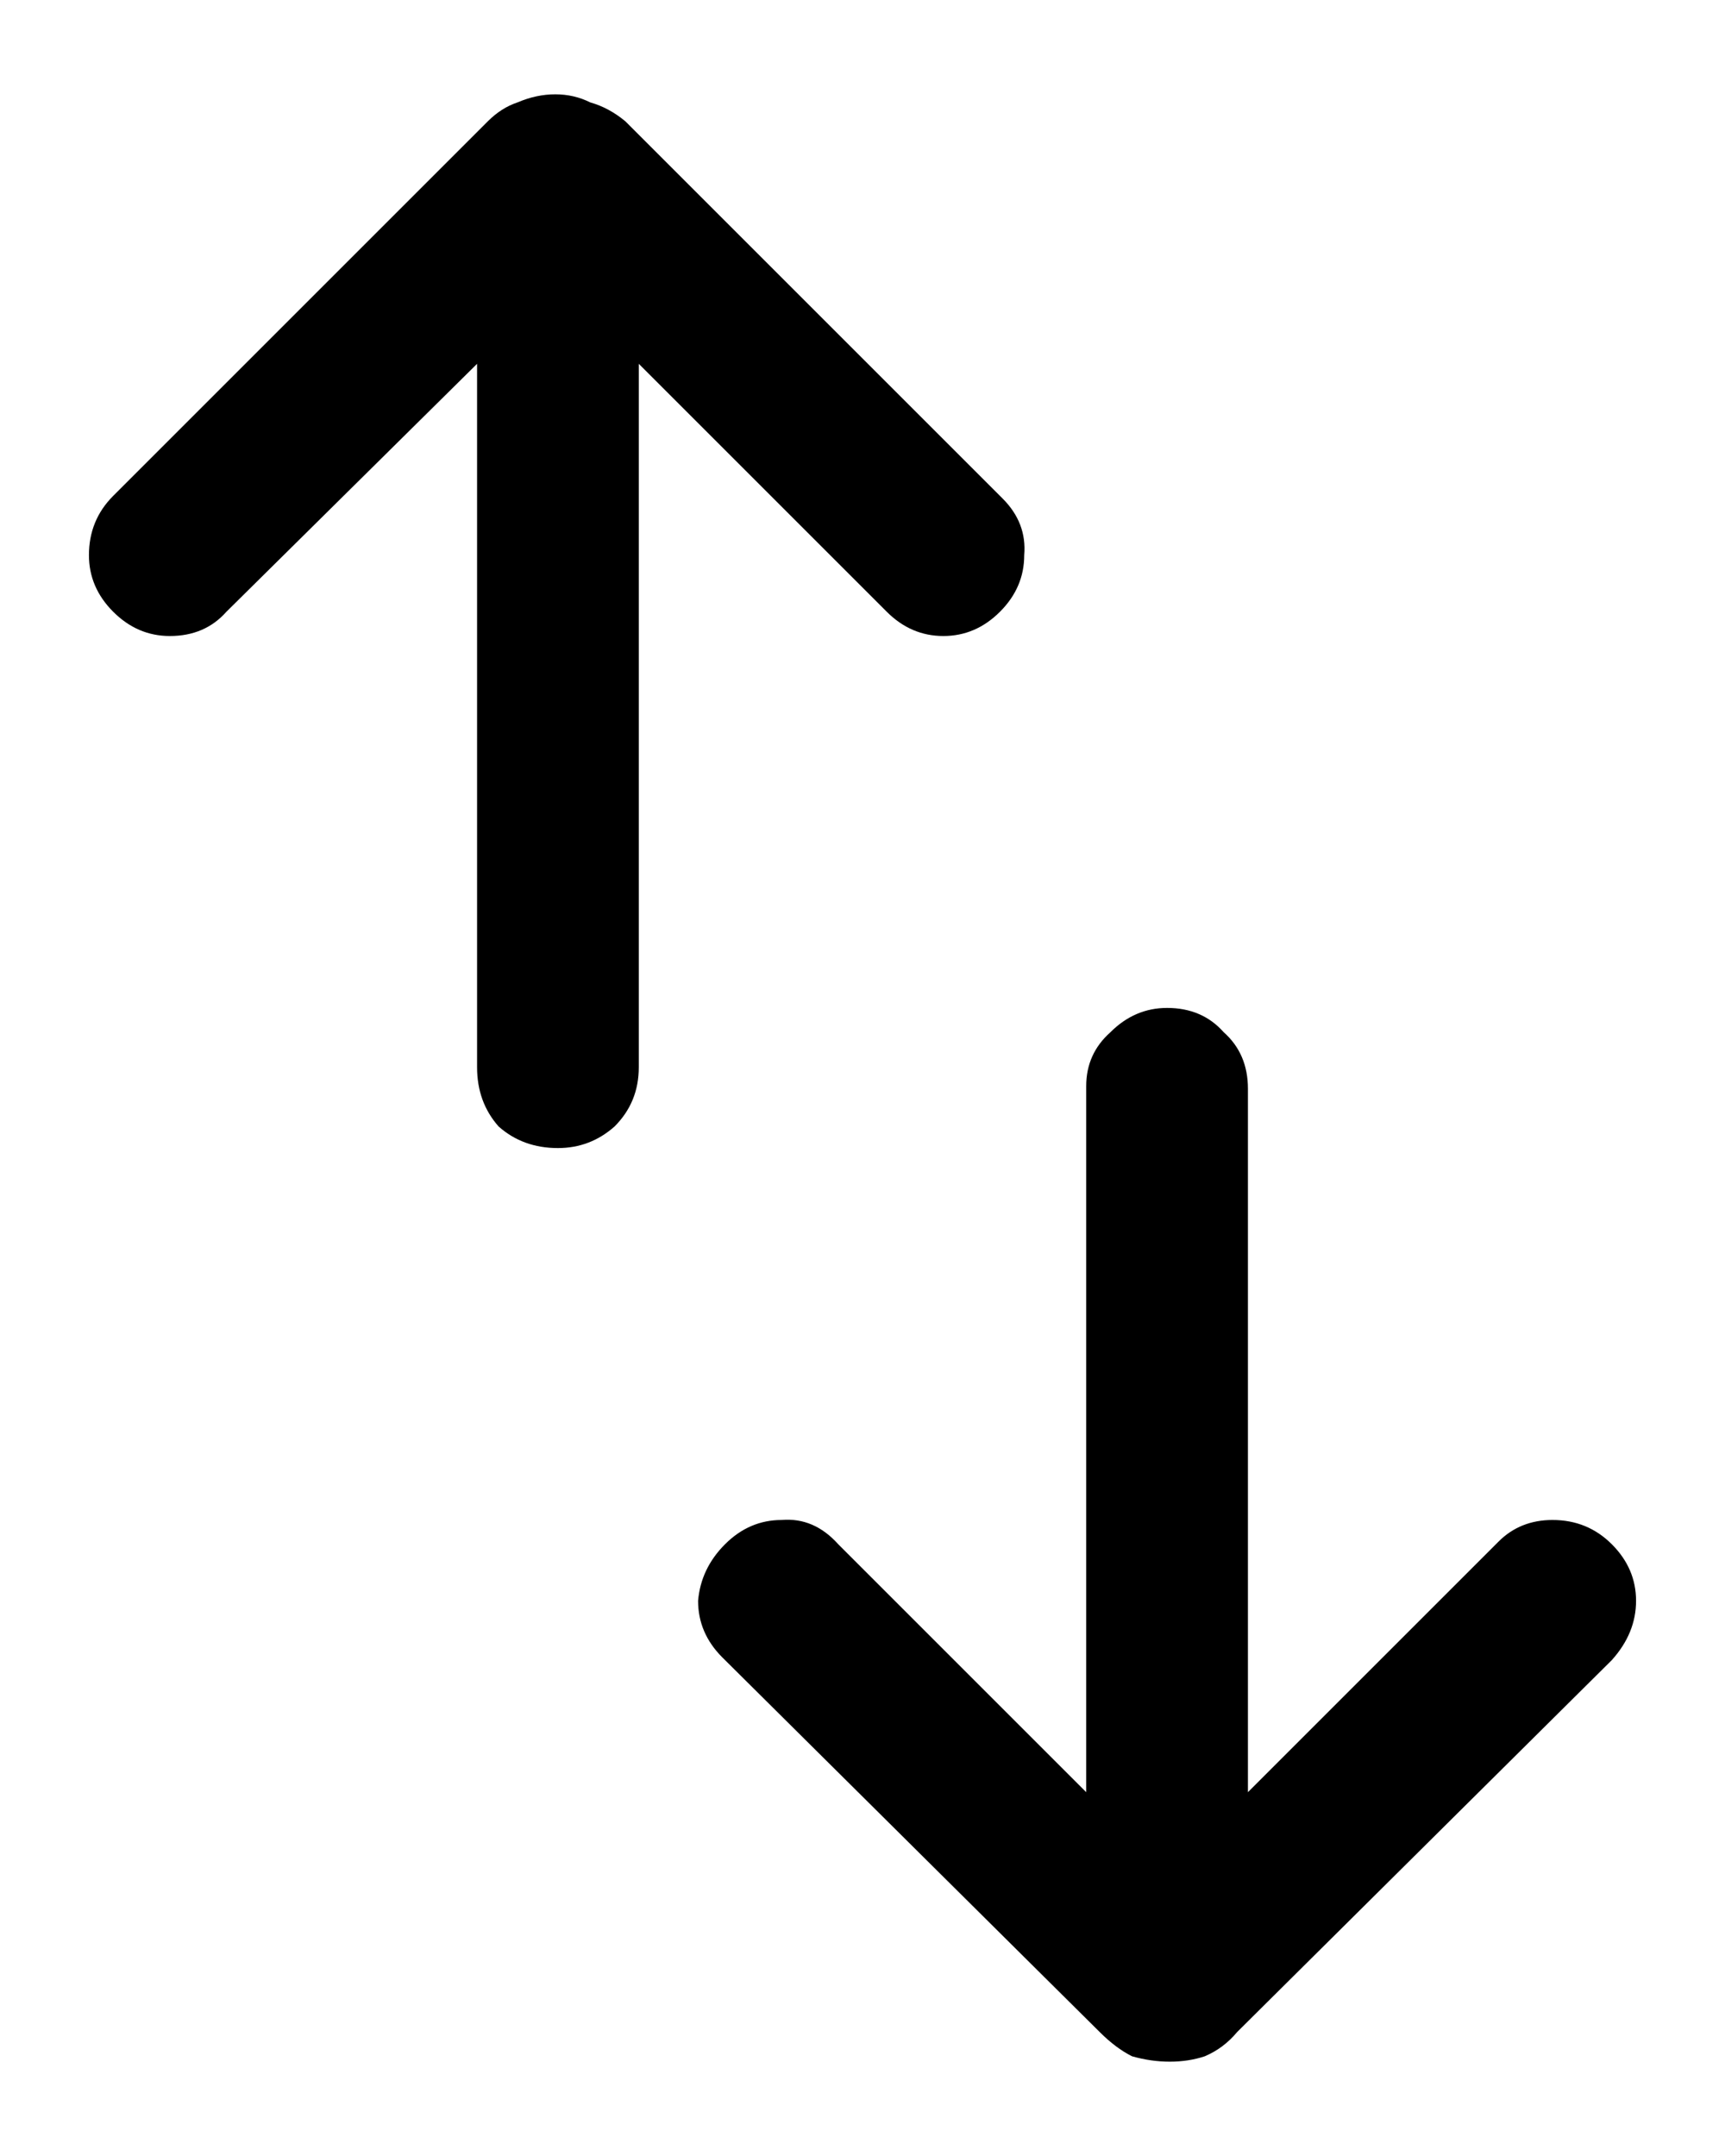 <svg width="16" height="20" viewBox="0 0 16 20" fill="none" xmlns="http://www.w3.org/2000/svg">
<path d="M5.175 10.65C4.958 10.65 4.775 10.583 4.625 10.45C4.492 10.3 4.425 10.117 4.425 9.9V3.375L2.1 5.675C1.967 5.825 1.792 5.9 1.575 5.9C1.375 5.9 1.2 5.825 1.05 5.675C0.9 5.525 0.825 5.35 0.825 5.15C0.825 4.933 0.9 4.75 1.05 4.6L4.525 1.125C4.608 1.042 4.7 0.983 4.8 0.95C4.917 0.9 5.033 0.875 5.15 0.875C5.267 0.875 5.375 0.9 5.475 0.95C5.592 0.983 5.7 1.042 5.8 1.125L9.3 4.625C9.45 4.775 9.517 4.95 9.5 5.15C9.5 5.35 9.425 5.525 9.275 5.675C9.125 5.825 8.95 5.9 8.75 5.9C8.55 5.9 8.375 5.825 8.225 5.675L5.925 3.375V9.9C5.925 10.117 5.85 10.3 5.7 10.45C5.55 10.583 5.375 10.65 5.175 10.65ZM10.85 19.125C10.733 19.125 10.617 19.108 10.5 19.075C10.4 19.025 10.3 18.95 10.2 18.85L6.7 15.375C6.55 15.225 6.475 15.05 6.475 14.85C6.492 14.65 6.575 14.475 6.725 14.325C6.875 14.175 7.05 14.1 7.25 14.1C7.45 14.083 7.625 14.158 7.775 14.325L10.075 16.625V10.075C10.075 9.875 10.15 9.708 10.3 9.575C10.45 9.425 10.625 9.35 10.825 9.35C11.042 9.35 11.217 9.425 11.35 9.575C11.5 9.708 11.575 9.883 11.575 10.1V16.625L13.9 14.3C14.033 14.167 14.2 14.1 14.4 14.1C14.617 14.1 14.8 14.175 14.95 14.325C15.1 14.475 15.175 14.65 15.175 14.85C15.175 15.05 15.1 15.233 14.95 15.4L11.475 18.85C11.392 18.95 11.292 19.025 11.175 19.075C11.075 19.108 10.967 19.125 10.85 19.125Z" fill="black"/>
</svg>

